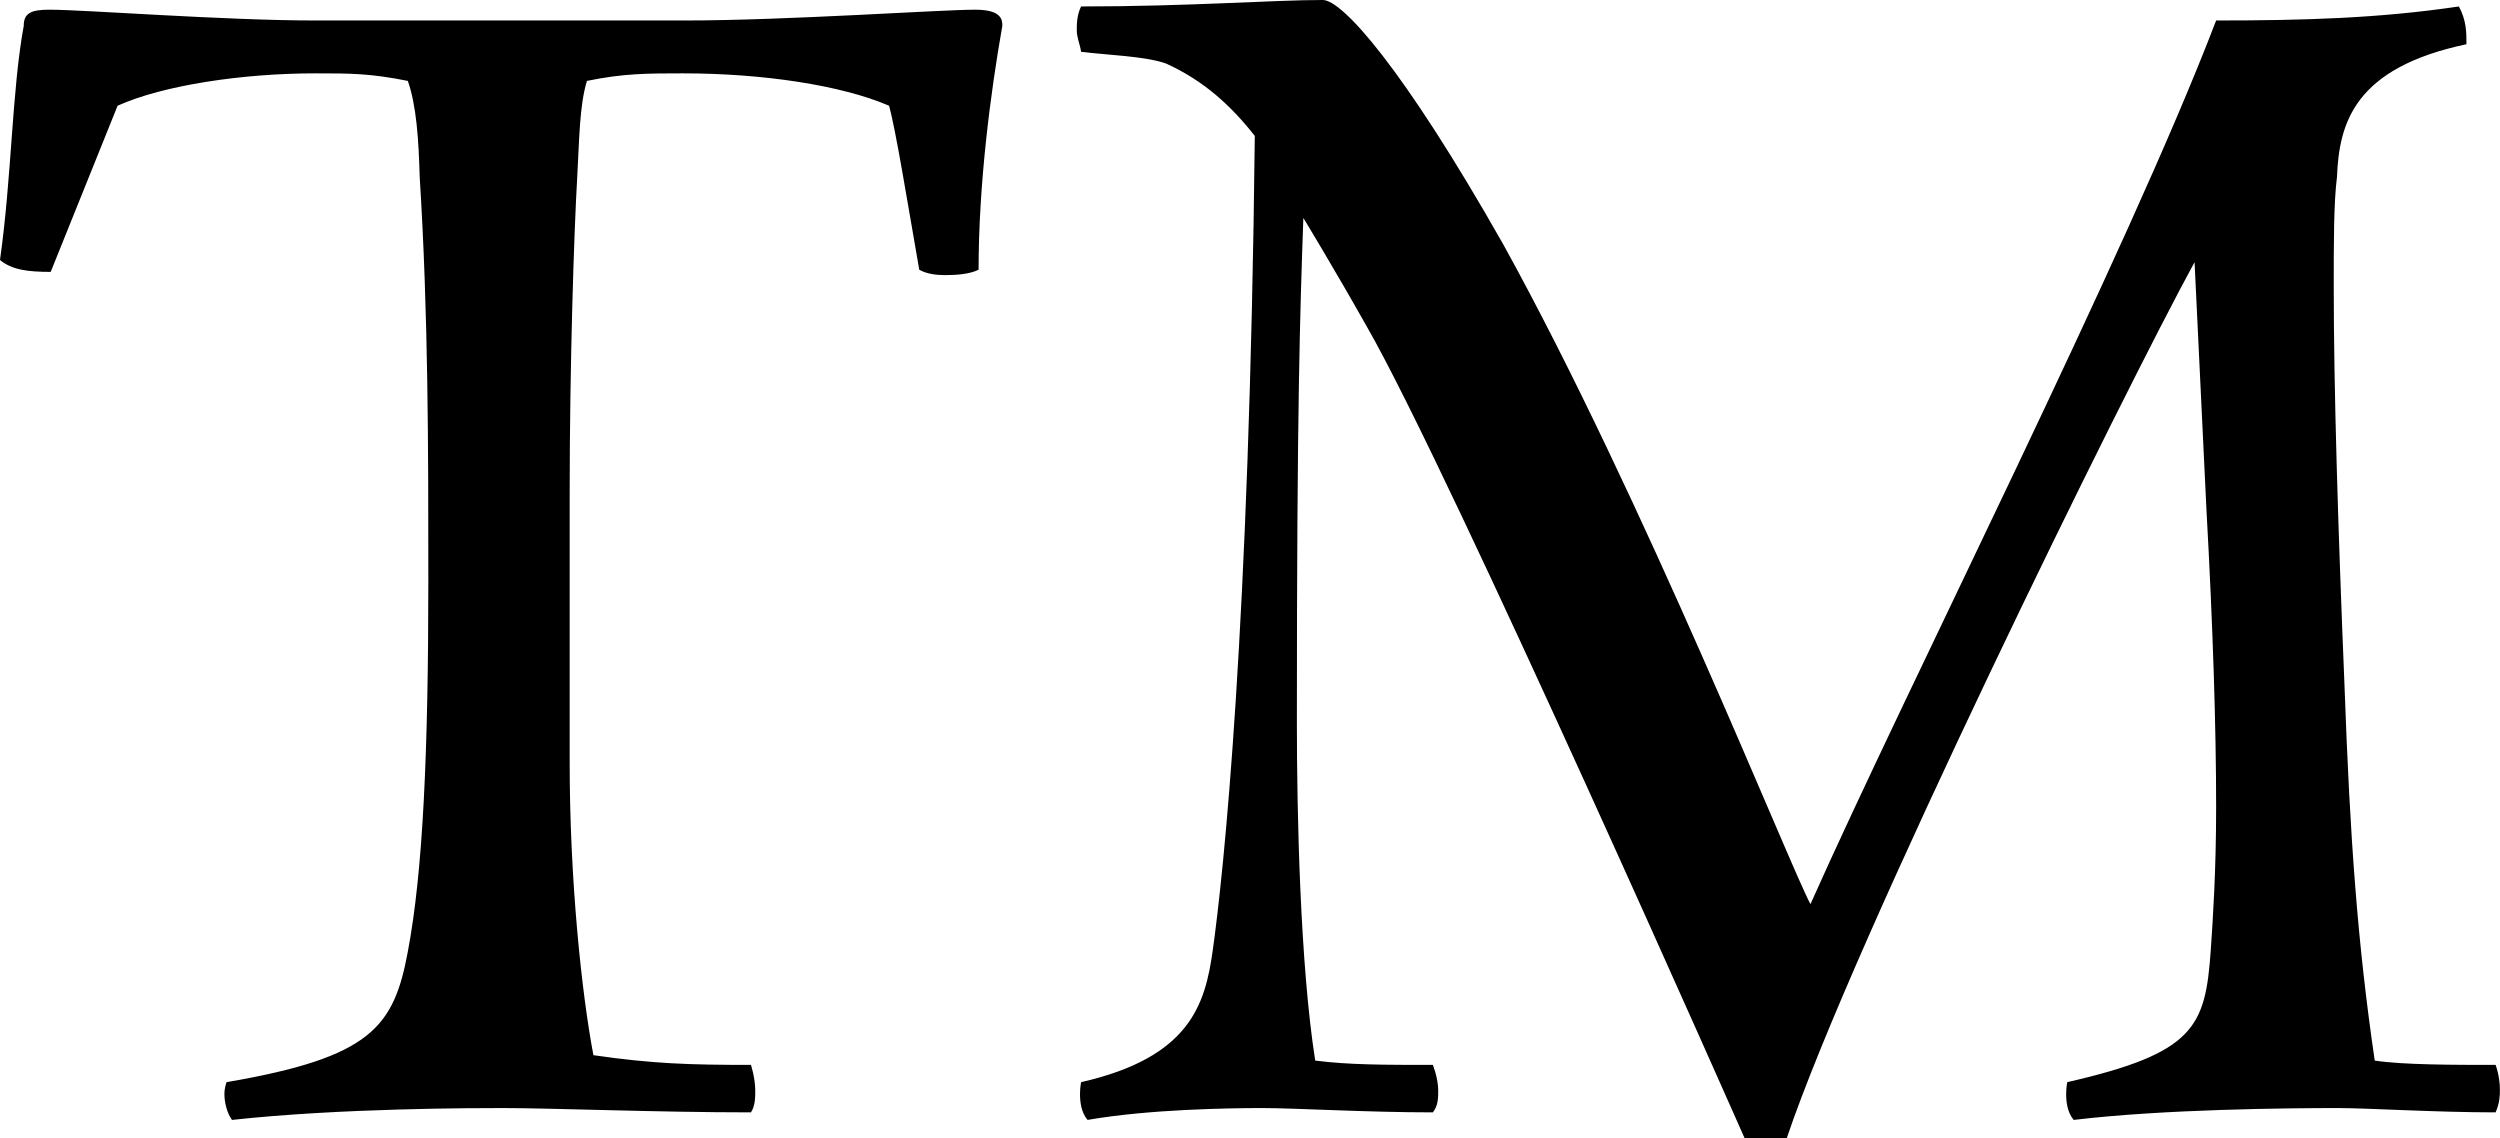 <svg data-v-423bf9ae="" xmlns="http://www.w3.org/2000/svg" viewBox="0 0 131.773 60" class="font"><!----><!----><!----><g data-v-423bf9ae="" id="6718fac1-7cf1-4f4d-8c8b-fc7dd40f871e" fill="black" transform="matrix(5.687,0,0,5.687,-0.569,-19.564)"><path d="M3.02 4.12C3.35 4.12 3.53 4.12 3.88 4.19C3.96 4.42 3.98 4.73 3.99 5.08C4.07 6.36 4.07 7.59 4.07 8.82C4.07 10.42 4.02 11.52 3.88 12.26C3.75 12.96 3.54 13.24 2.20 13.47C2.20 13.47 2.18 13.52 2.18 13.58C2.18 13.65 2.20 13.75 2.25 13.82C3.25 13.71 4.52 13.71 4.76 13.71C5.21 13.71 6.20 13.75 7.06 13.75C7.10 13.69 7.10 13.61 7.10 13.55C7.10 13.43 7.06 13.31 7.06 13.31C6.50 13.31 6.15 13.30 5.60 13.22C5.49 12.64 5.38 11.59 5.38 10.51L5.38 8.01C5.38 6.83 5.42 5.60 5.45 5.08C5.47 4.73 5.47 4.42 5.54 4.19C5.88 4.12 6.10 4.12 6.43 4.12C7.17 4.12 7.90 4.23 8.34 4.42C8.40 4.63 8.51 5.31 8.62 5.94C8.69 5.98 8.78 5.99 8.86 5.99C8.97 5.99 9.09 5.98 9.17 5.94C9.17 5.15 9.28 4.30 9.39 3.68C9.39 3.63 9.39 3.53 9.14 3.53C8.81 3.53 7.39 3.63 6.45 3.63L3.02 3.63C2.18 3.63 0.88 3.53 0.56 3.53C0.39 3.53 0.32 3.56 0.32 3.68C0.21 4.28 0.21 5.07 0.10 5.85C0.21 5.94 0.35 5.96 0.57 5.96L1.19 4.42C1.61 4.23 2.35 4.12 3.02 4.12ZM12.77 6.47C13.54 7.81 16.27 13.99 16.27 13.99L16.66 13.99C17.28 12.15 19.80 7.04 20.44 5.87L20.55 8.16C20.61 9.24 20.64 10.18 20.64 10.92C20.64 11.51 20.61 11.96 20.59 12.25C20.54 12.96 20.44 13.20 19.26 13.47C19.26 13.47 19.25 13.52 19.25 13.58C19.25 13.65 19.26 13.75 19.32 13.82C20.15 13.72 21.32 13.71 21.77 13.71C22.04 13.71 22.68 13.75 23.23 13.75C23.27 13.66 23.27 13.59 23.27 13.54C23.27 13.41 23.23 13.31 23.23 13.31C22.85 13.31 22.37 13.31 22.11 13.27C21.95 12.18 21.88 11.20 21.83 9.80C21.77 8.34 21.73 7.04 21.73 6.10C21.73 5.68 21.73 5.32 21.76 5.08C21.78 4.58 21.92 4.07 22.96 3.85C22.96 3.74 22.96 3.63 22.89 3.50C22.15 3.61 21.45 3.63 20.64 3.63C19.81 5.80 17.78 9.80 16.88 11.82C16.69 11.47 15.33 8.05 14.03 5.70C13.10 4.06 12.54 3.44 12.36 3.44C11.90 3.44 11.12 3.50 10.12 3.50C10.08 3.58 10.08 3.67 10.08 3.72C10.08 3.79 10.11 3.85 10.12 3.92C10.35 3.95 10.72 3.96 10.91 4.03C11.26 4.19 11.51 4.42 11.73 4.70C11.68 9.28 11.44 11.54 11.34 12.25C11.27 12.75 11.13 13.24 10.12 13.47C10.12 13.47 10.11 13.52 10.11 13.58C10.11 13.65 10.12 13.75 10.18 13.82C10.75 13.72 11.51 13.71 11.80 13.71C12.10 13.71 12.77 13.75 13.38 13.75C13.43 13.69 13.43 13.61 13.43 13.55C13.43 13.43 13.38 13.31 13.38 13.31C12.94 13.31 12.60 13.31 12.29 13.27C12.15 12.38 12.12 10.98 12.12 10.14C12.12 7.14 12.15 6.33 12.18 5.46C12.18 5.46 12.46 5.92 12.77 6.47Z"></path></g><!----><!----></svg>